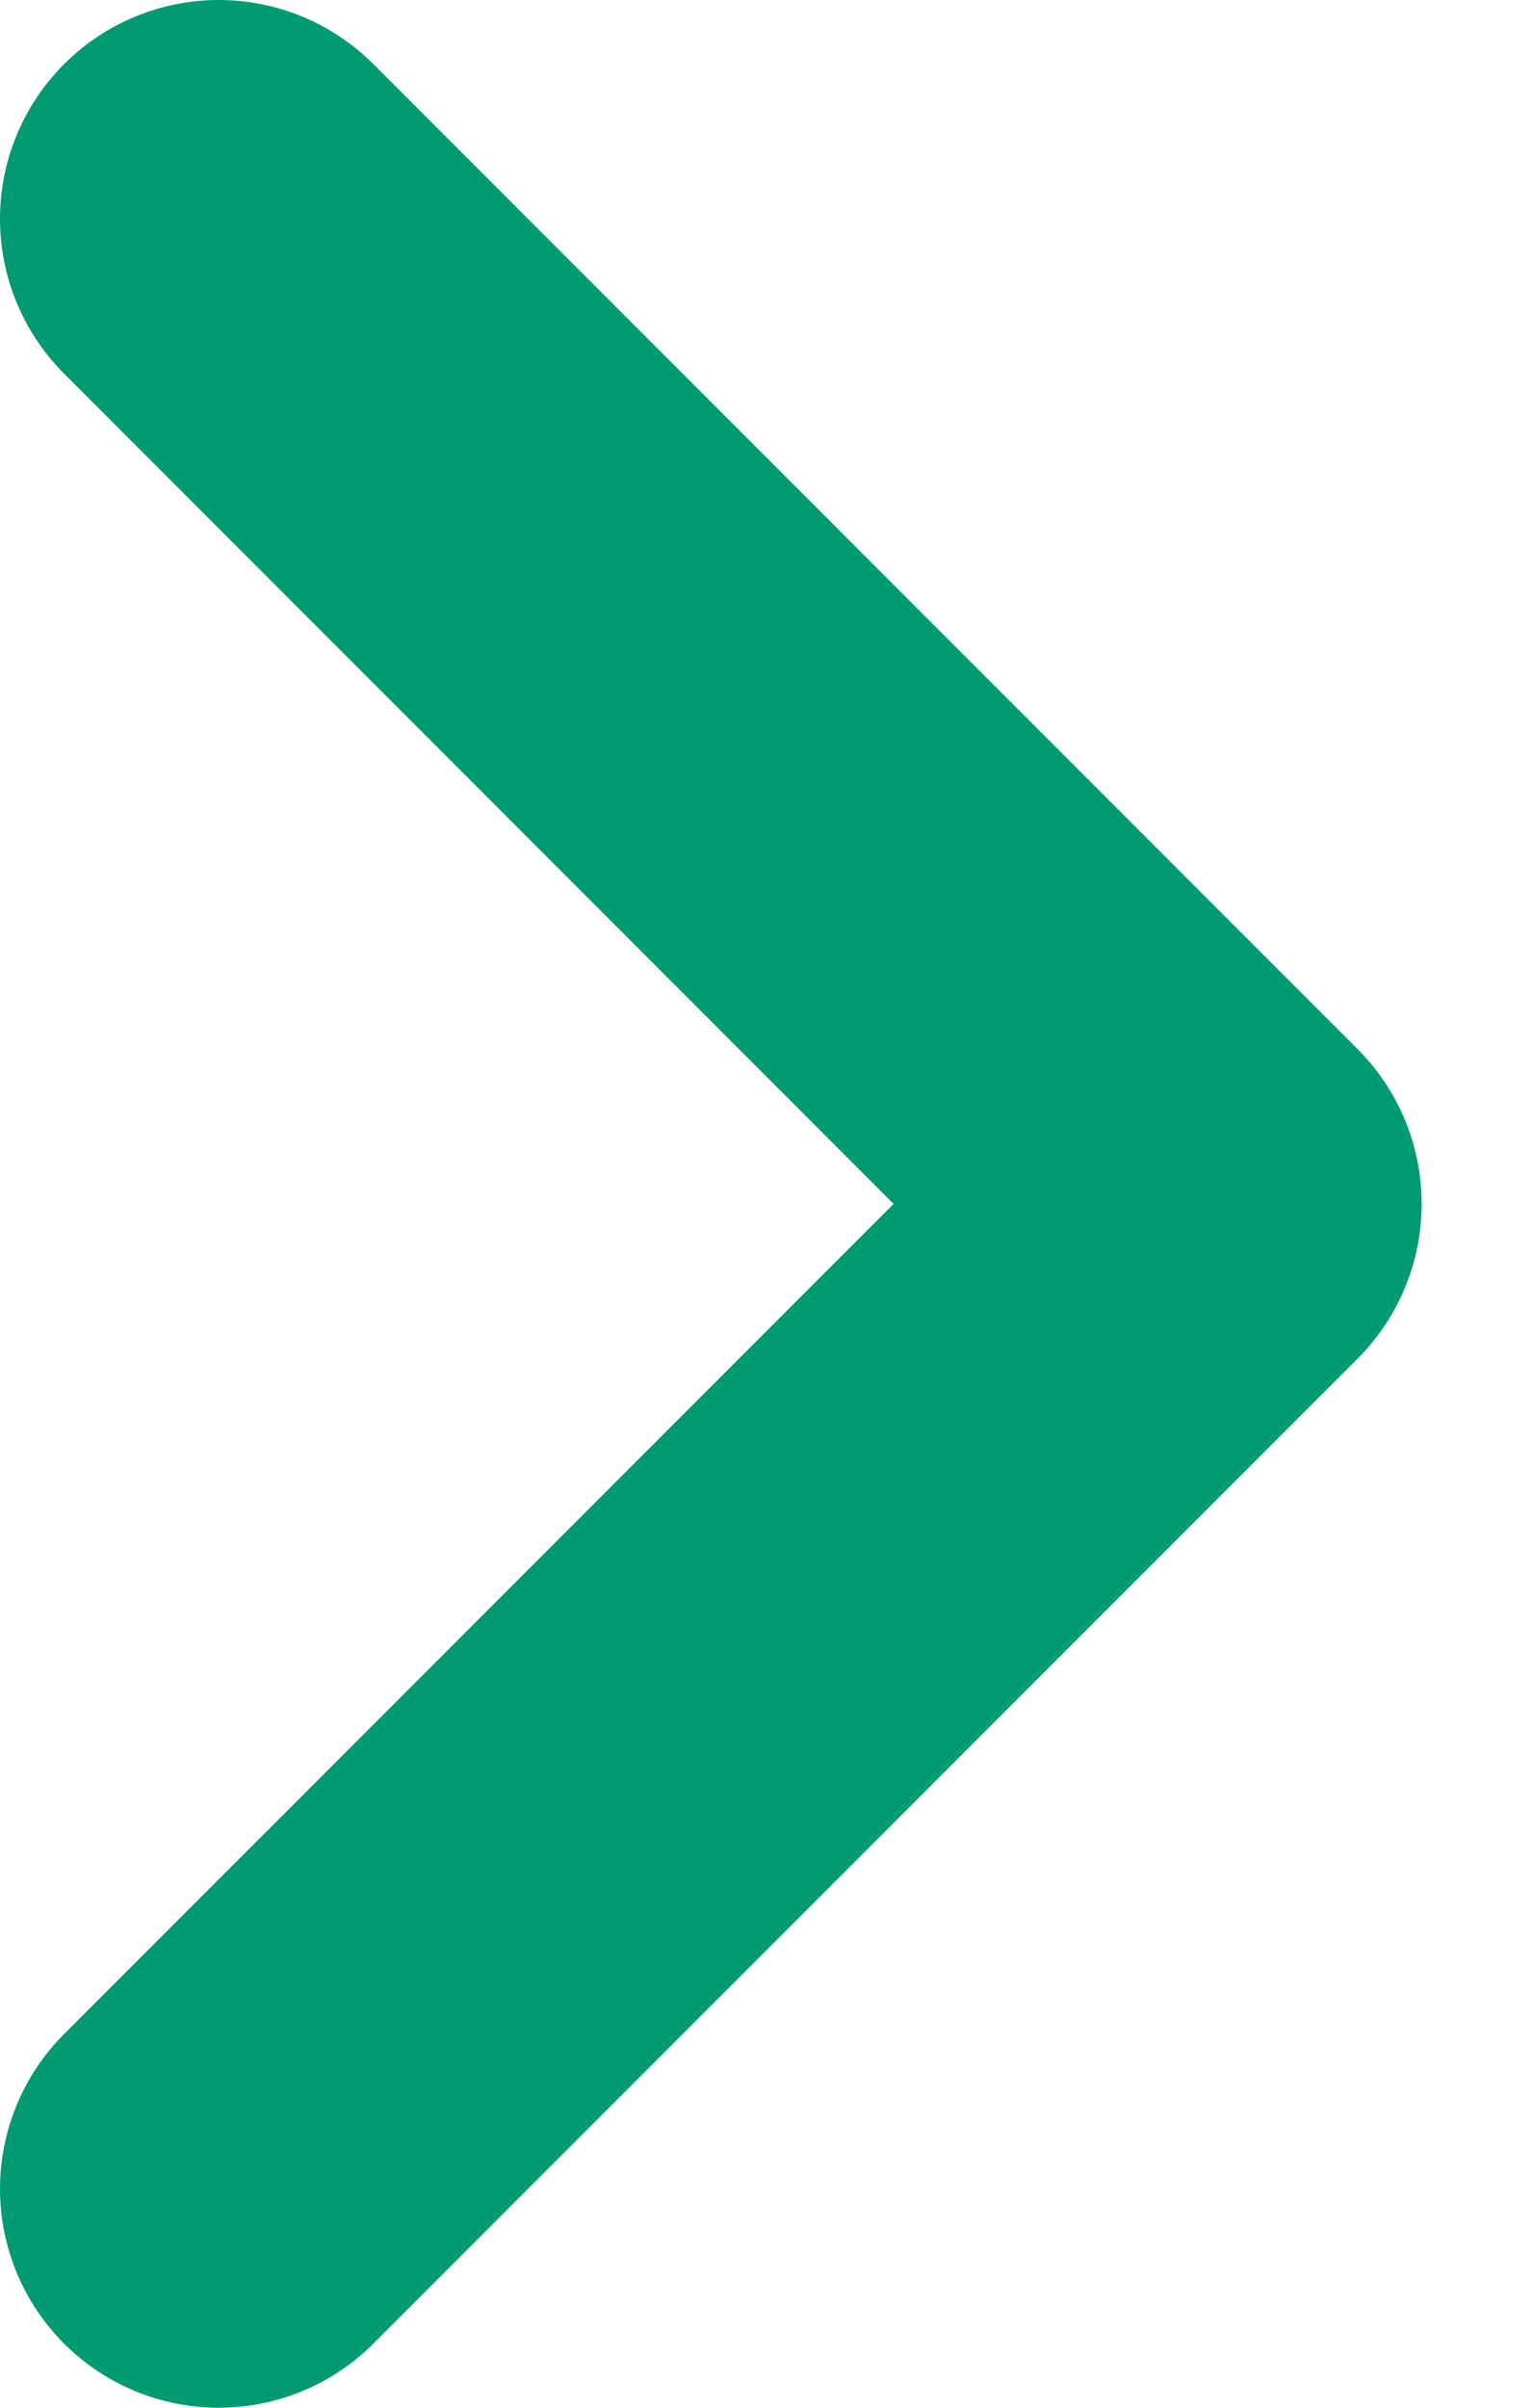 <svg width="7" height="11" viewBox="0 0 7 11" fill="none" xmlns="http://www.w3.org/2000/svg">
<path d="M1 1L5.5 5.5L1 10" stroke="#009B72" stroke-width="2" stroke-linecap="round" stroke-linejoin="round"/>
</svg>
